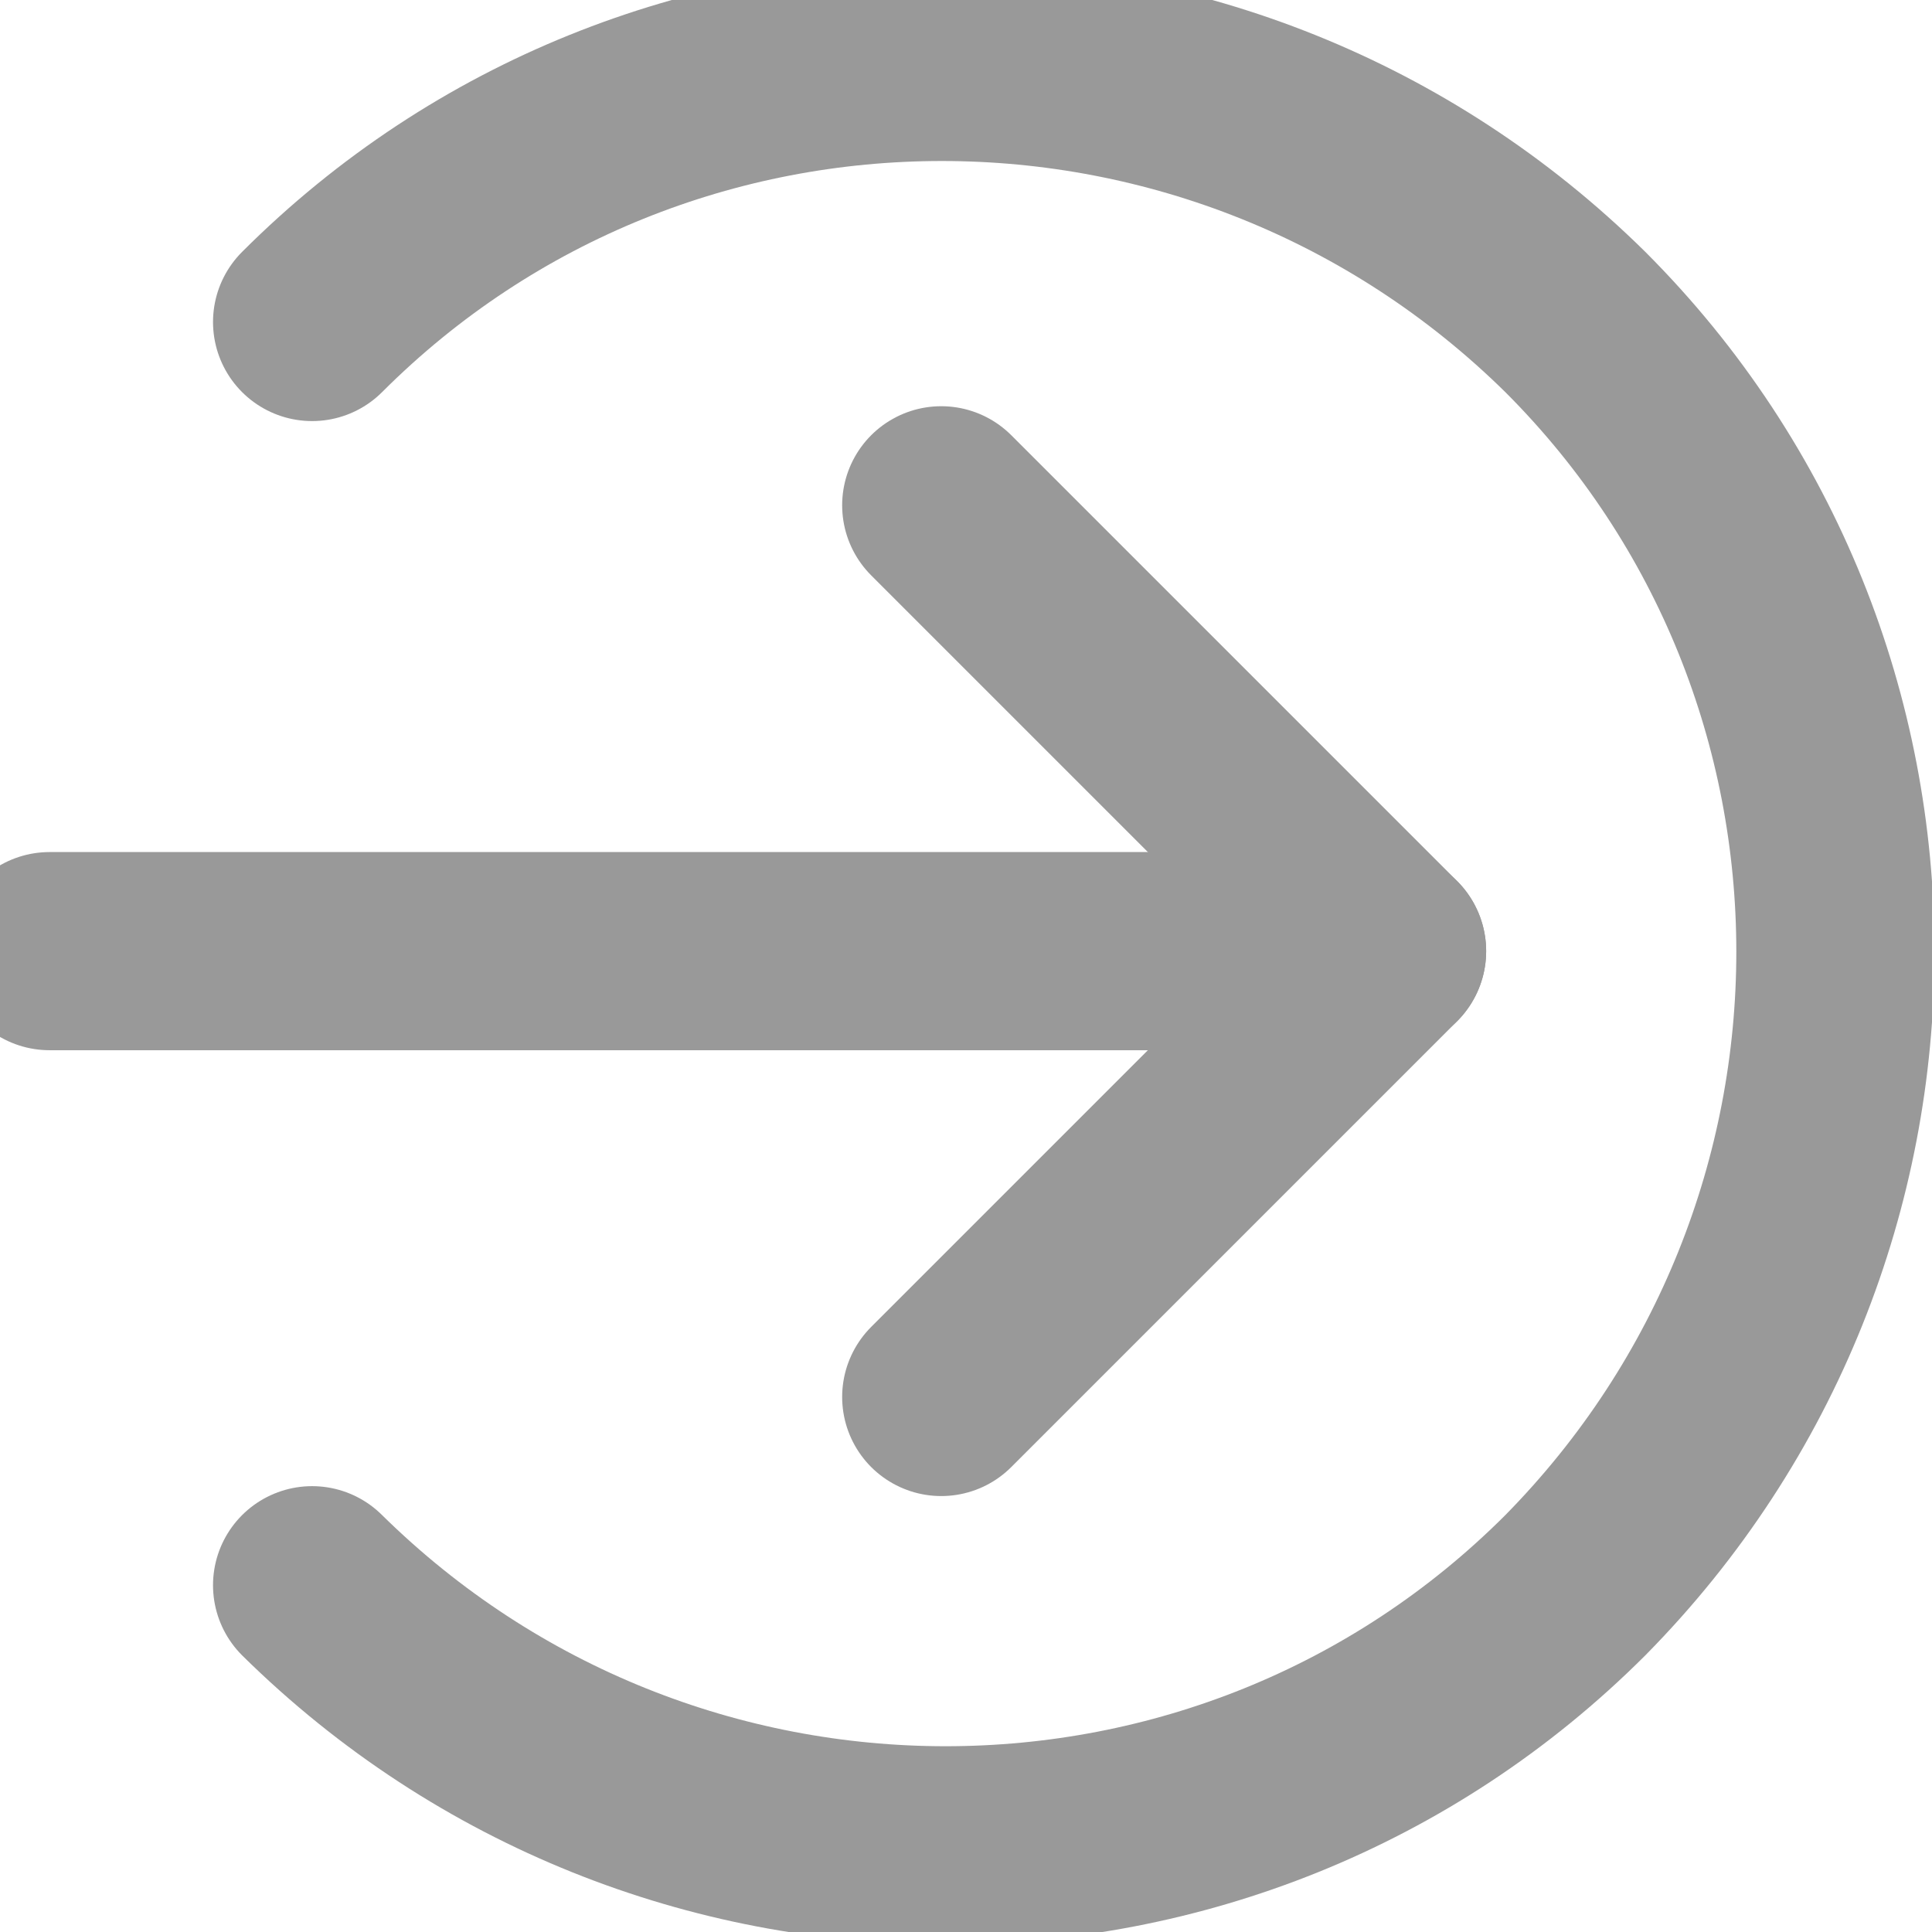 <svg width="39" height="39" viewBox="0 0 39 39" fill="none" xmlns="http://www.w3.org/2000/svg">
<path d="M6.3 6.5C13.3 -0.5 24.7 -0.5 31.8 6.5C38.8 13.5 38.8 24.9 31.8 32C24.8 39 13.4 39 6.3 32" stroke="#999999" stroke-width="4" stroke-miterlimit="10" stroke-linecap="round" stroke-linejoin="round"/>
<path d="M19 10.2L28 19.2L19 28.2" stroke="#999999" stroke-width="4" stroke-miterlimit="10" stroke-linecap="round" stroke-linejoin="round"/>
<path d="M1 19.2H28" stroke="#999999" stroke-width="4" stroke-miterlimit="10" stroke-linecap="round" stroke-linejoin="round"/>
</svg>
